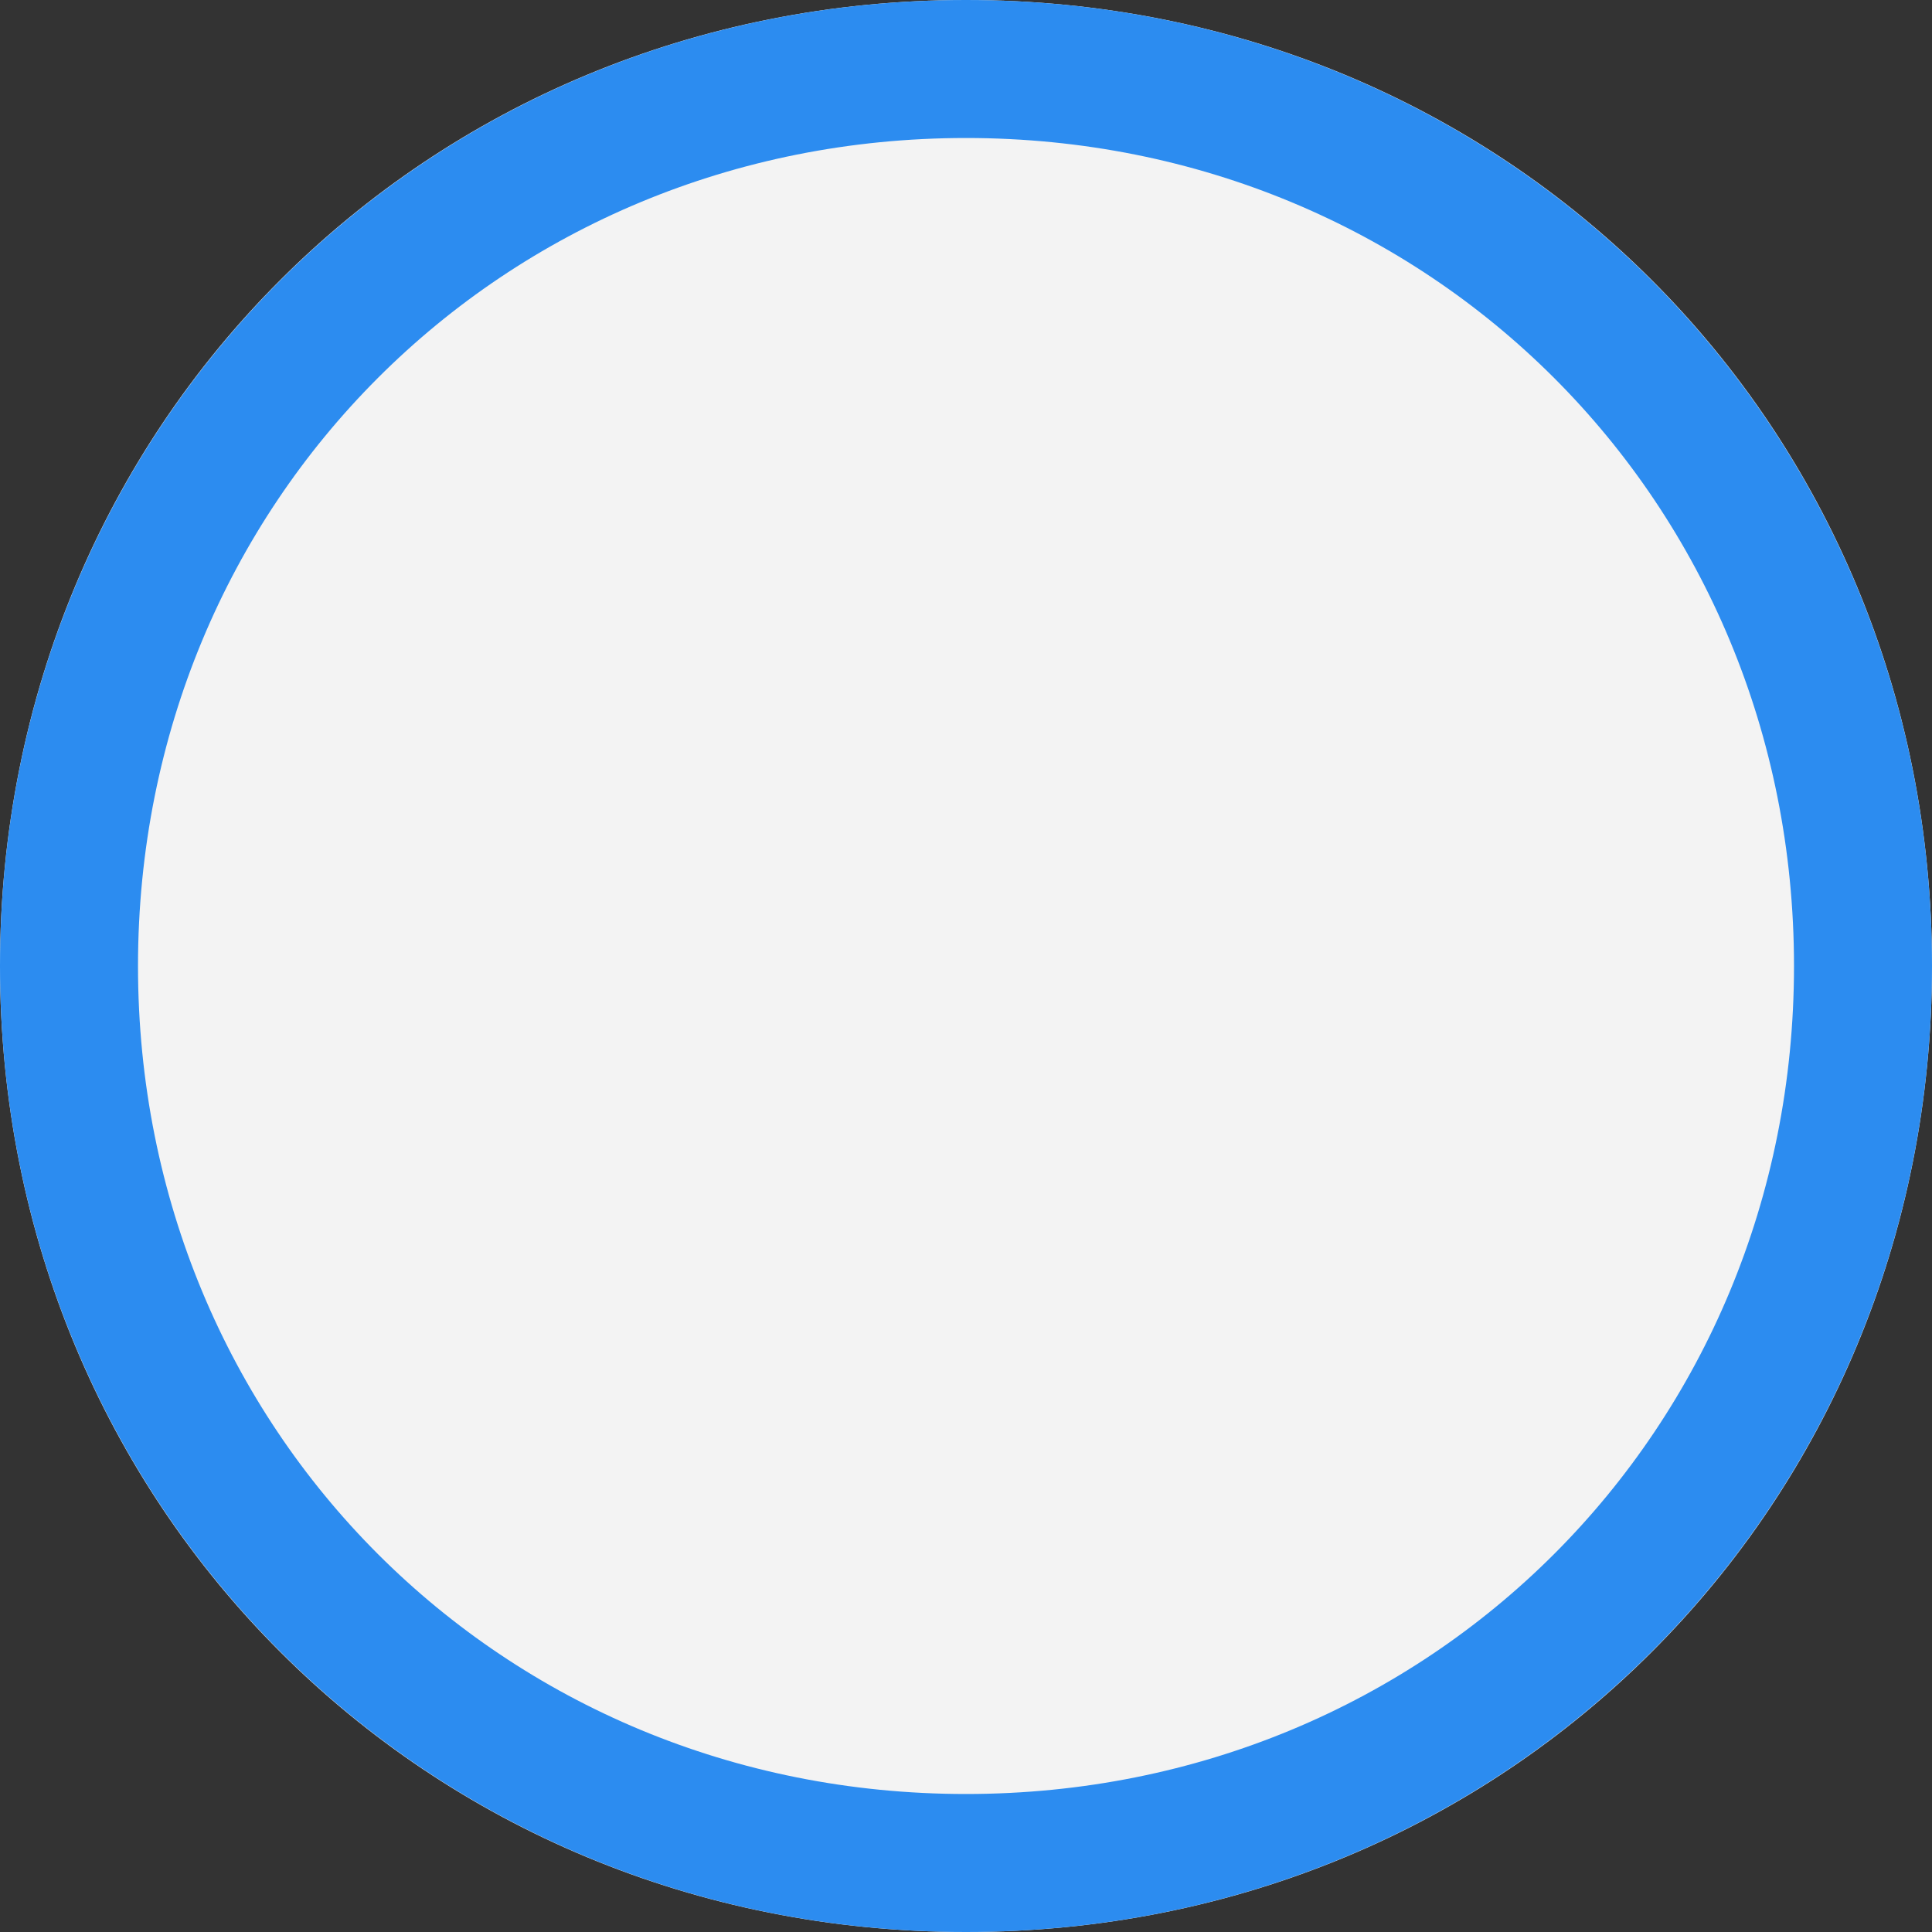﻿<?xml version="1.0" encoding="utf-8"?>
<svg version="1.1" xmlns:xlink="http://www.w3.org/1999/xlink" width="14px" height="14px" xmlns="http://www.w3.org/2000/svg">
  <rect width="100%" height="100%" fill="#333333" stroke="none"/>
  <g transform="matrix(1 0 0 1 -574 -855 )">
    <path d="M 581 855  C 584.92 855  588 858.08  588 862  C 588 865.92  584.92 869  581 869  C 577.08 869  574 865.92  574 862  C 574 858.08  577.08 855  581 855  Z " fill-rule="nonzero" fill="#f3f3f3" stroke="none" />
    <path d="M 581 855.5  C 584.64 855.5  587.5 858.36  587.5 862  C 587.5 865.64  584.64 868.5  581 868.5  C 577.36 868.5  574.5 865.64  574.5 862  C 574.5 858.36  577.36 855.5  581 855.5  Z " stroke-width="1" stroke="#2c8cf0" fill="none" />
  </g>
</svg>